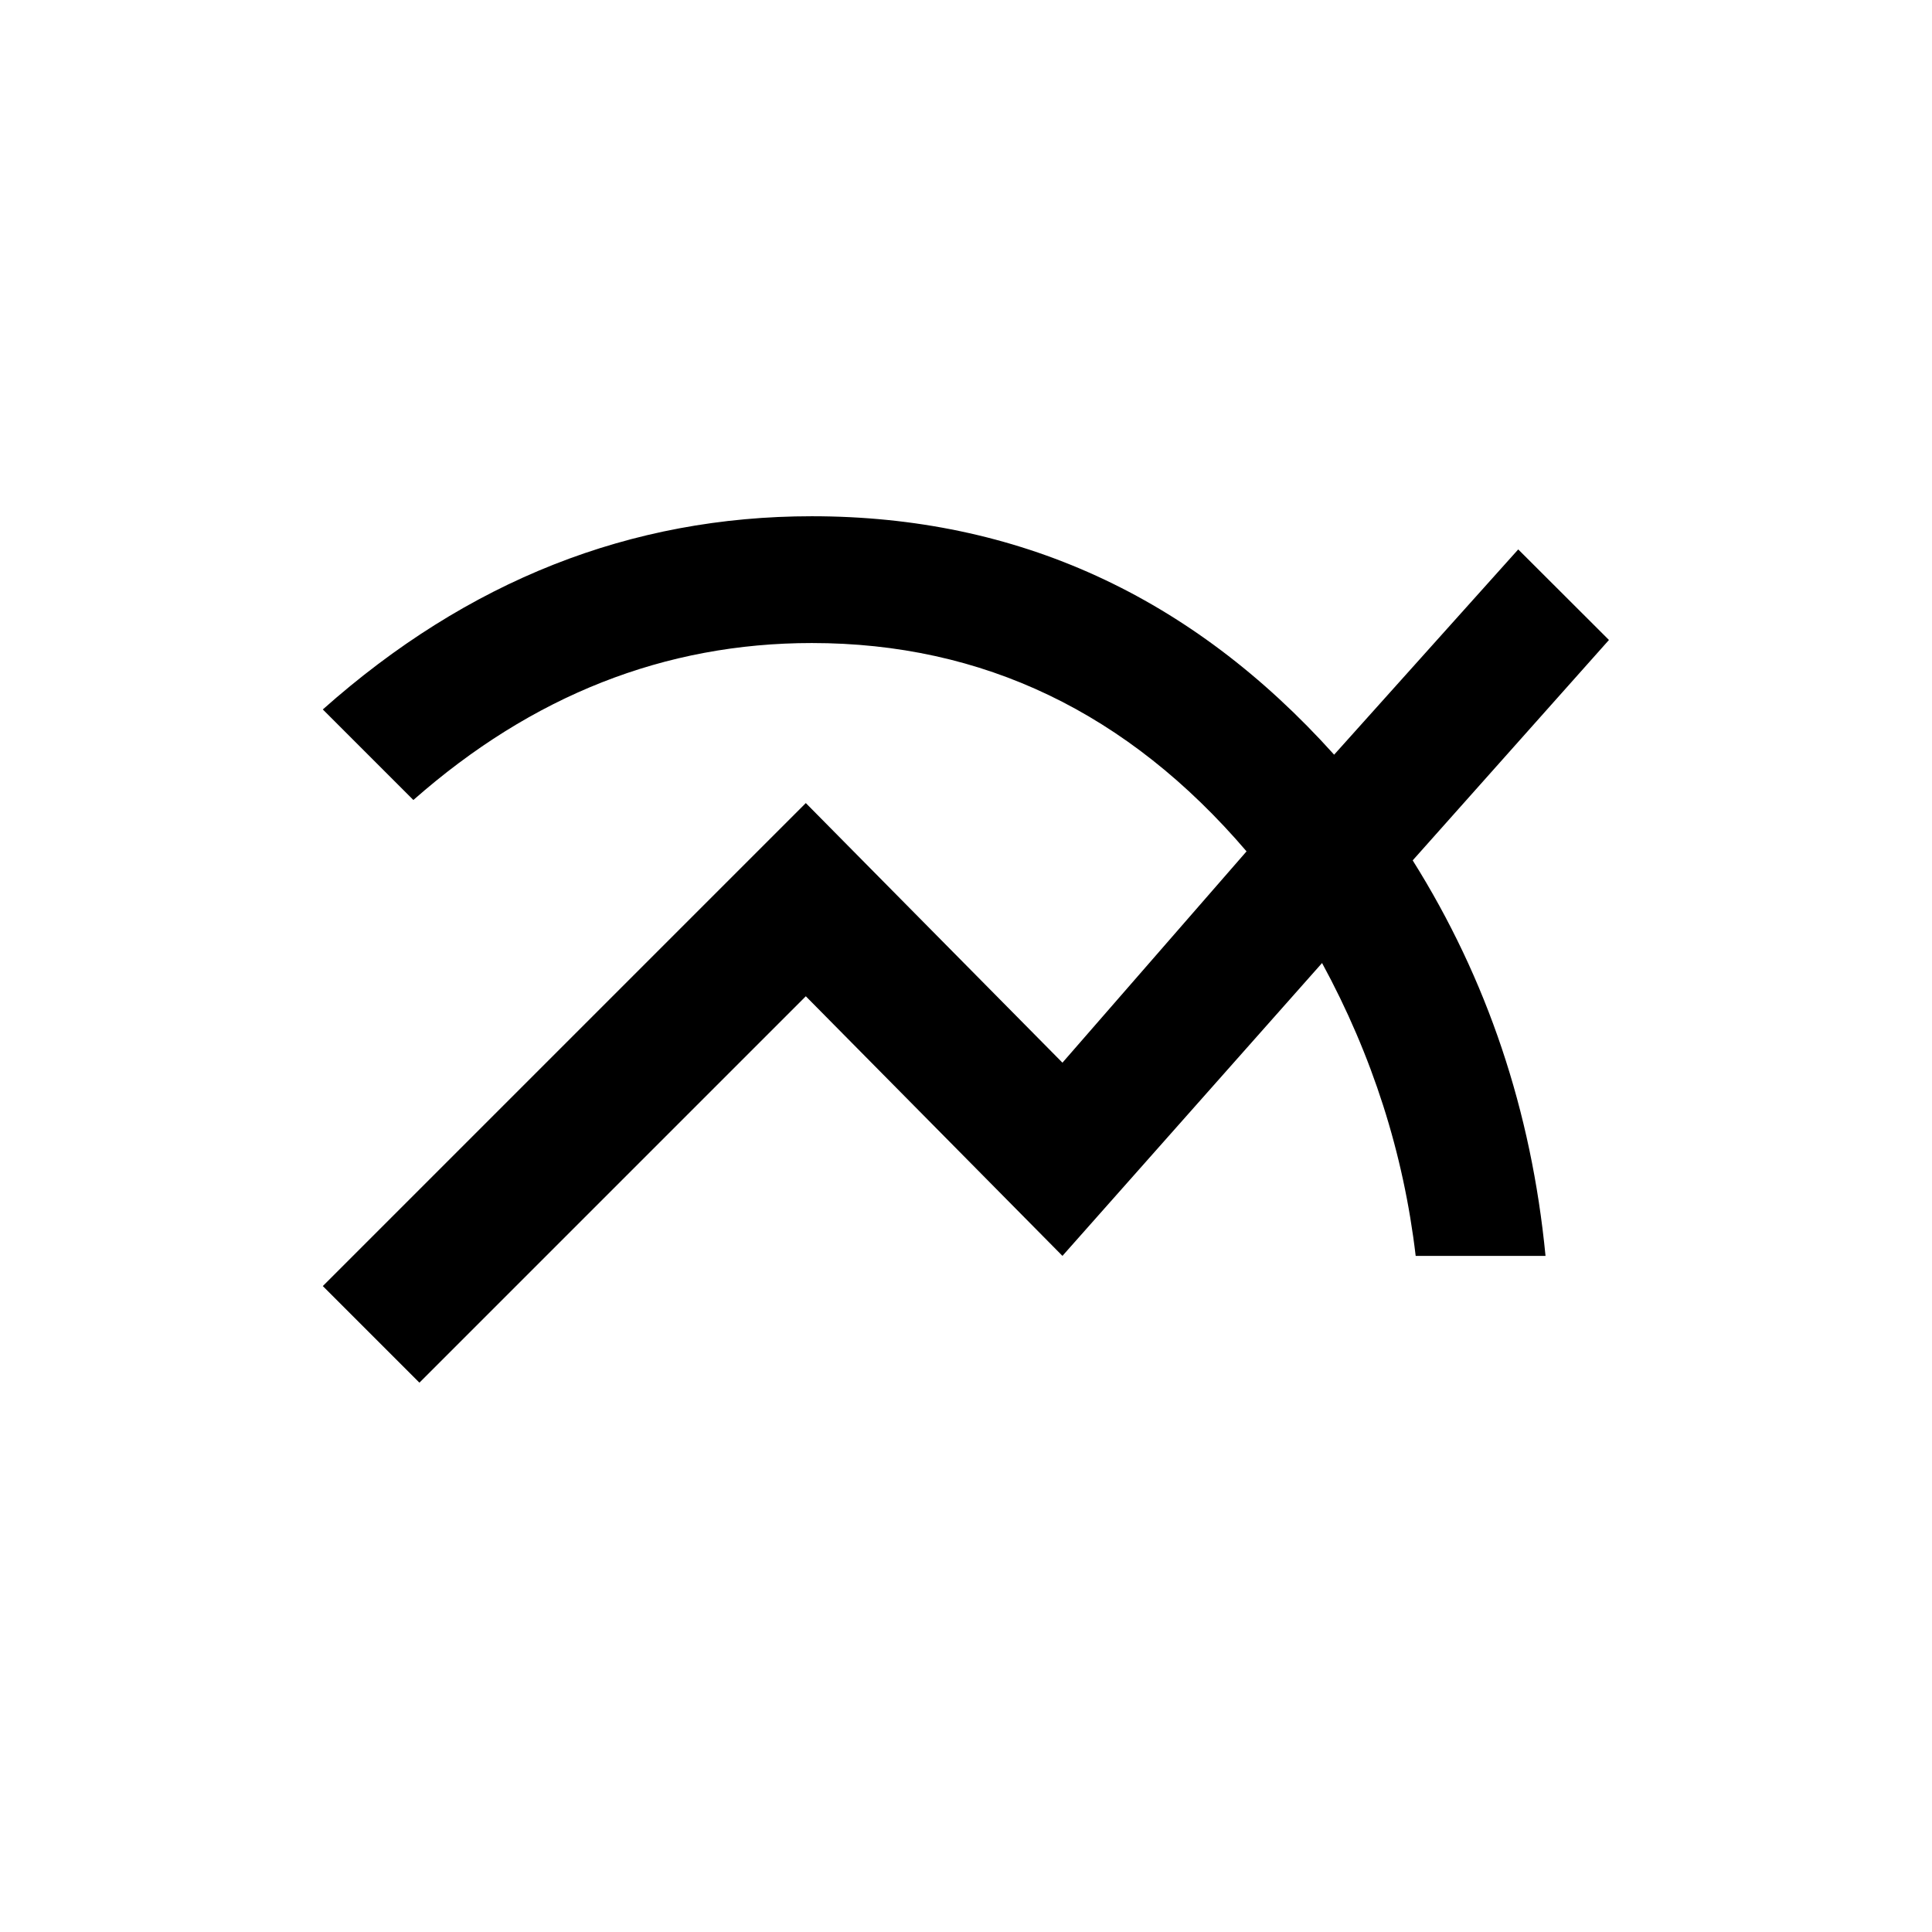 <!-- Generated by IcoMoon.io -->
<svg version="1.1" xmlns="http://www.w3.org/2000/svg" width="24" height="24" viewBox="0 0 24 24">
<title>multiline_chart</title>
<path d="M19.987 7.95l-2.438 2.738q1.388 2.212 1.65 4.913h-1.613q-0.225-1.913-1.163-3.638l-3.225 3.638-3.188-3.225-4.8 4.8-1.2-1.2 6-6 3.188 3.225 2.287-2.625q-2.213-2.588-5.4-2.588-2.737 0-4.95 1.95l-1.125-1.125q2.7-2.4 6.075-2.4 3.825 0 6.488 2.962l2.287-2.55z"></path>
</svg>
